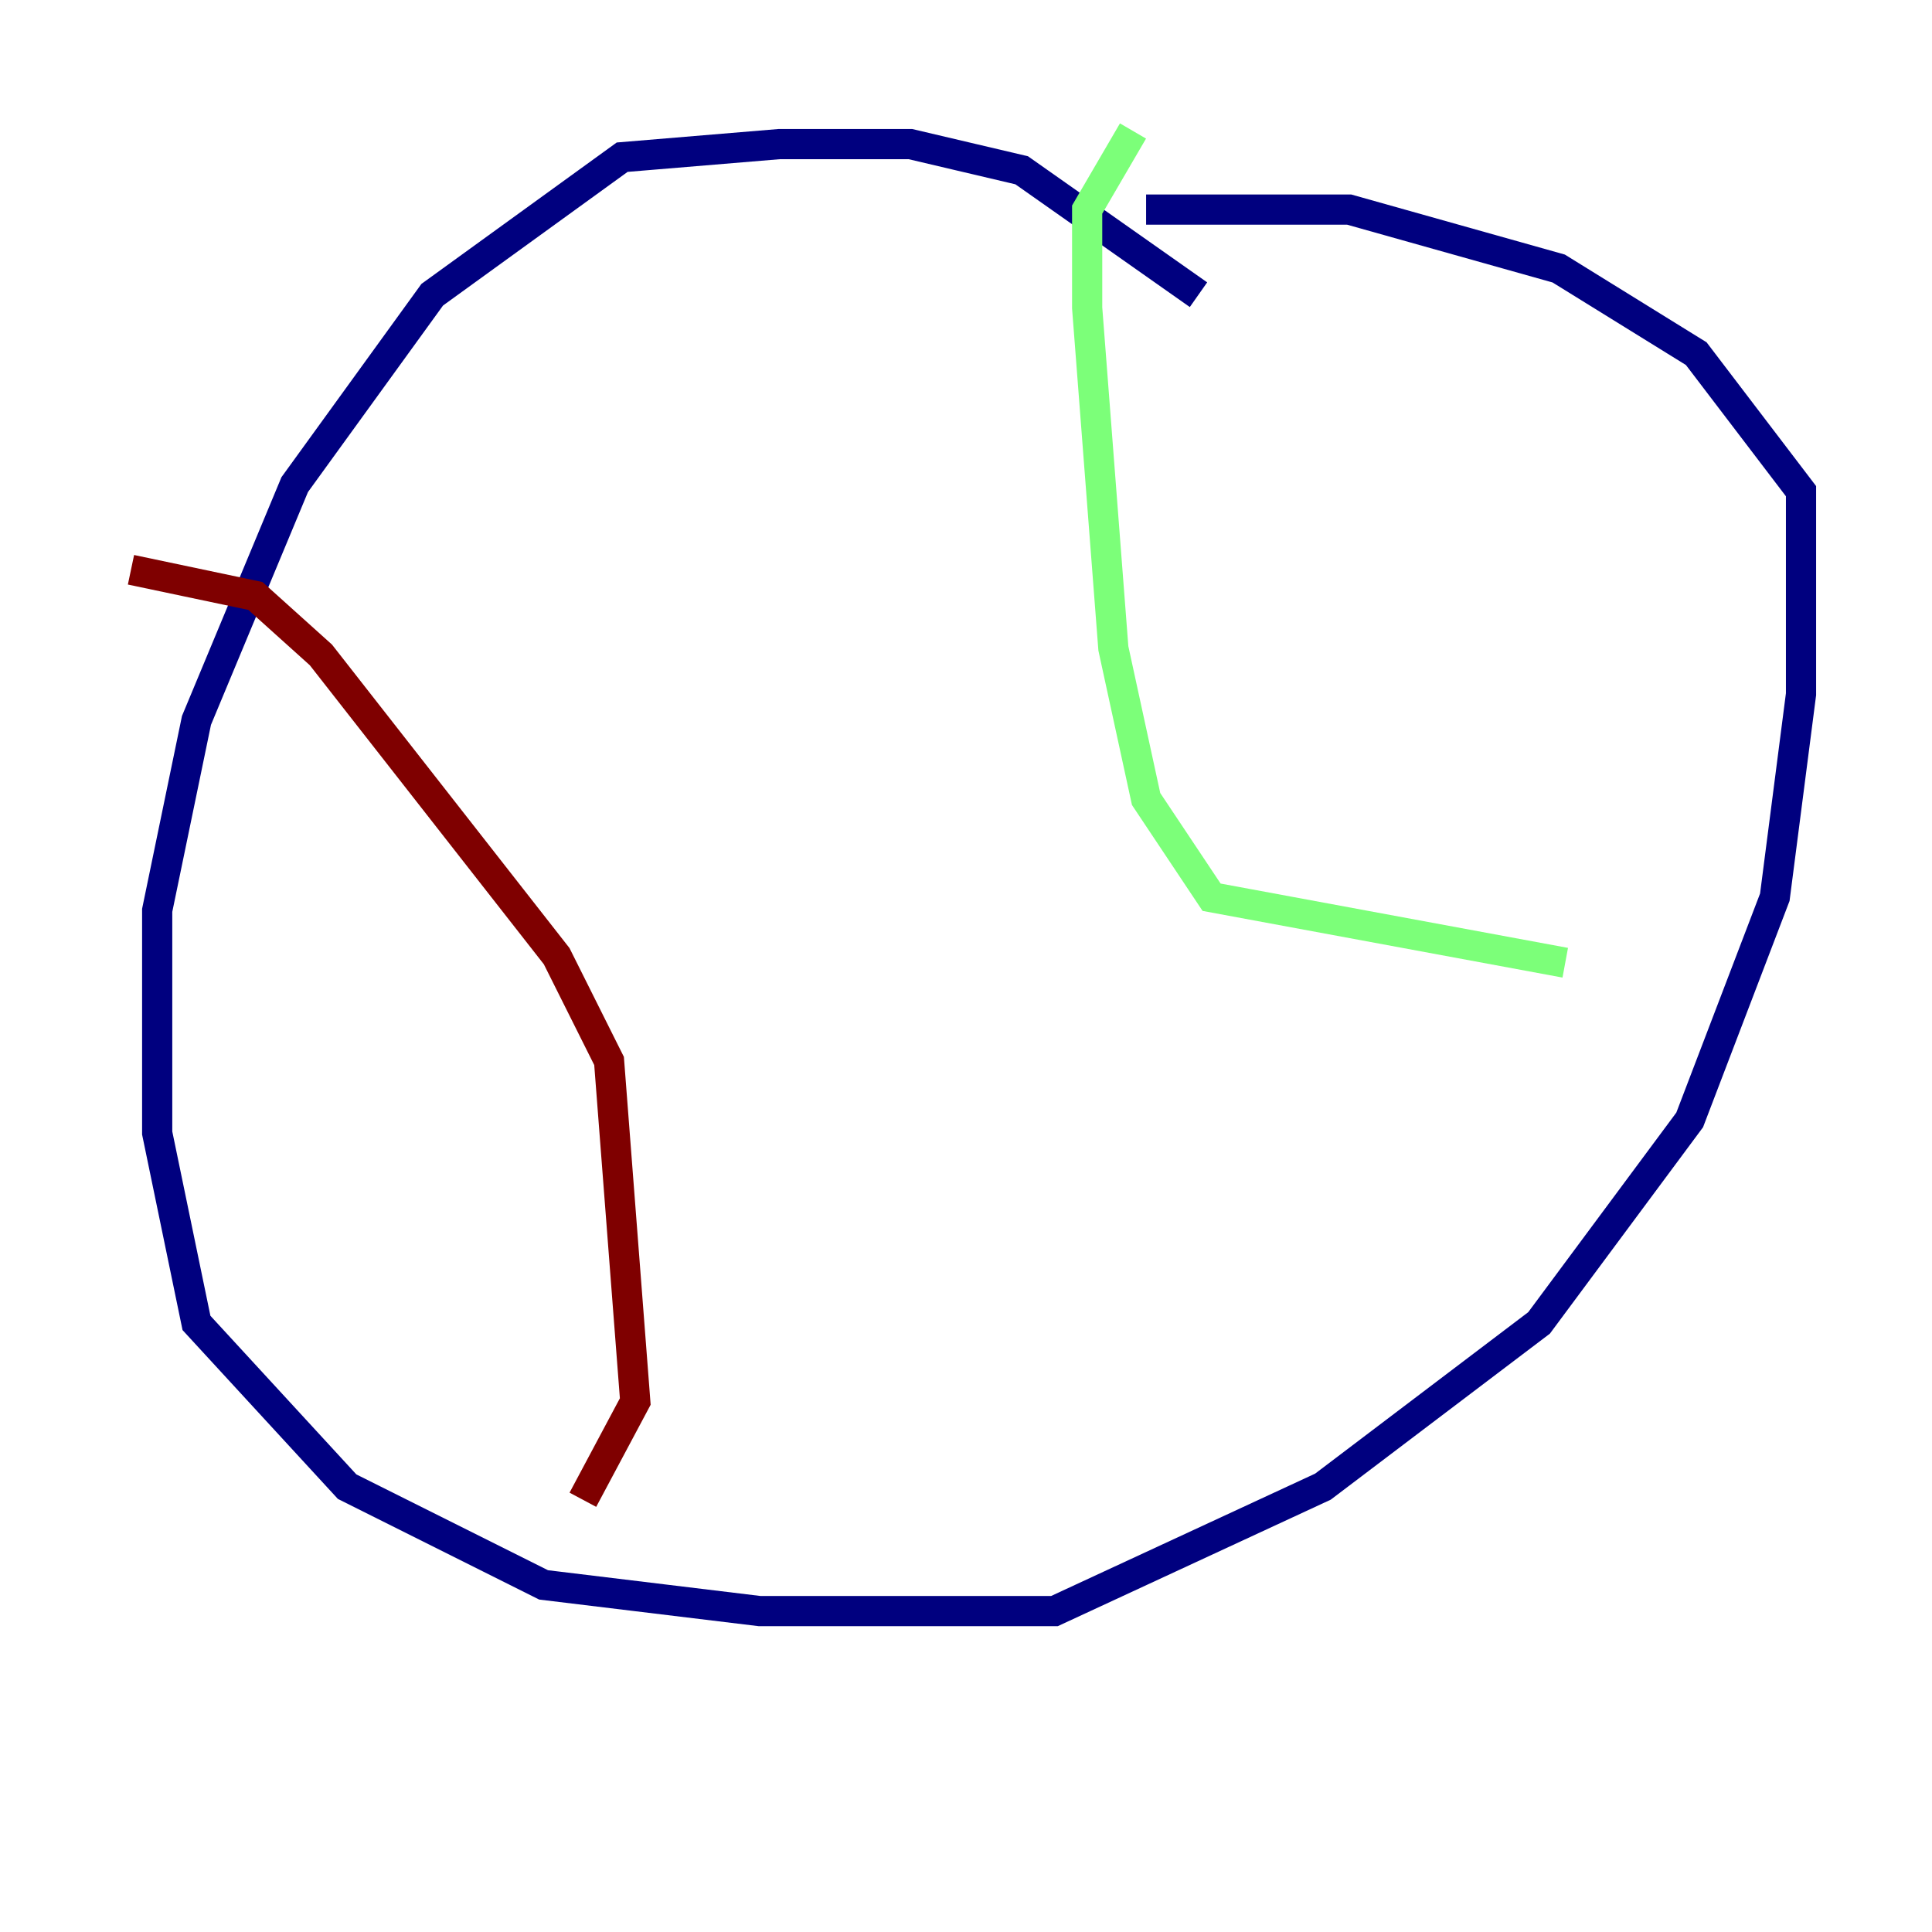 <?xml version="1.0" encoding="utf-8" ?>
<svg baseProfile="tiny" height="128" version="1.2" viewBox="0,0,128,128" width="128" xmlns="http://www.w3.org/2000/svg" xmlns:ev="http://www.w3.org/2001/xml-events" xmlns:xlink="http://www.w3.org/1999/xlink"><defs /><polyline fill="none" points="79.403,19.525 67.688,11.281 60.312,9.546 51.634,9.546 41.22,10.414 28.637,19.525 19.525,32.108 13.017,47.729 10.414,60.312 10.414,75.064 13.017,87.647 22.997,98.495 36.014,105.003 50.332,106.739 69.858,106.739 87.647,98.495 101.966,87.647 111.946,74.197 117.586,59.444 119.322,45.993 119.322,32.542 112.38,23.43 103.268,17.79 89.383,13.885 75.932,13.885" stroke="#00007f" stroke-width="2" /><polyline fill="none" points="75.064,8.678 72.027,13.885 72.027,20.393 73.763,42.956 75.932,52.936 80.271,59.444 103.702,63.783" stroke="#7cff79" stroke-width="2" /><polyline fill="none" points="8.678,37.749 16.922,39.485 21.261,43.39 36.881,63.349 40.352,70.291 42.088,92.854 38.617,99.363" stroke="#7f0000" stroke-width="2" /></svg>